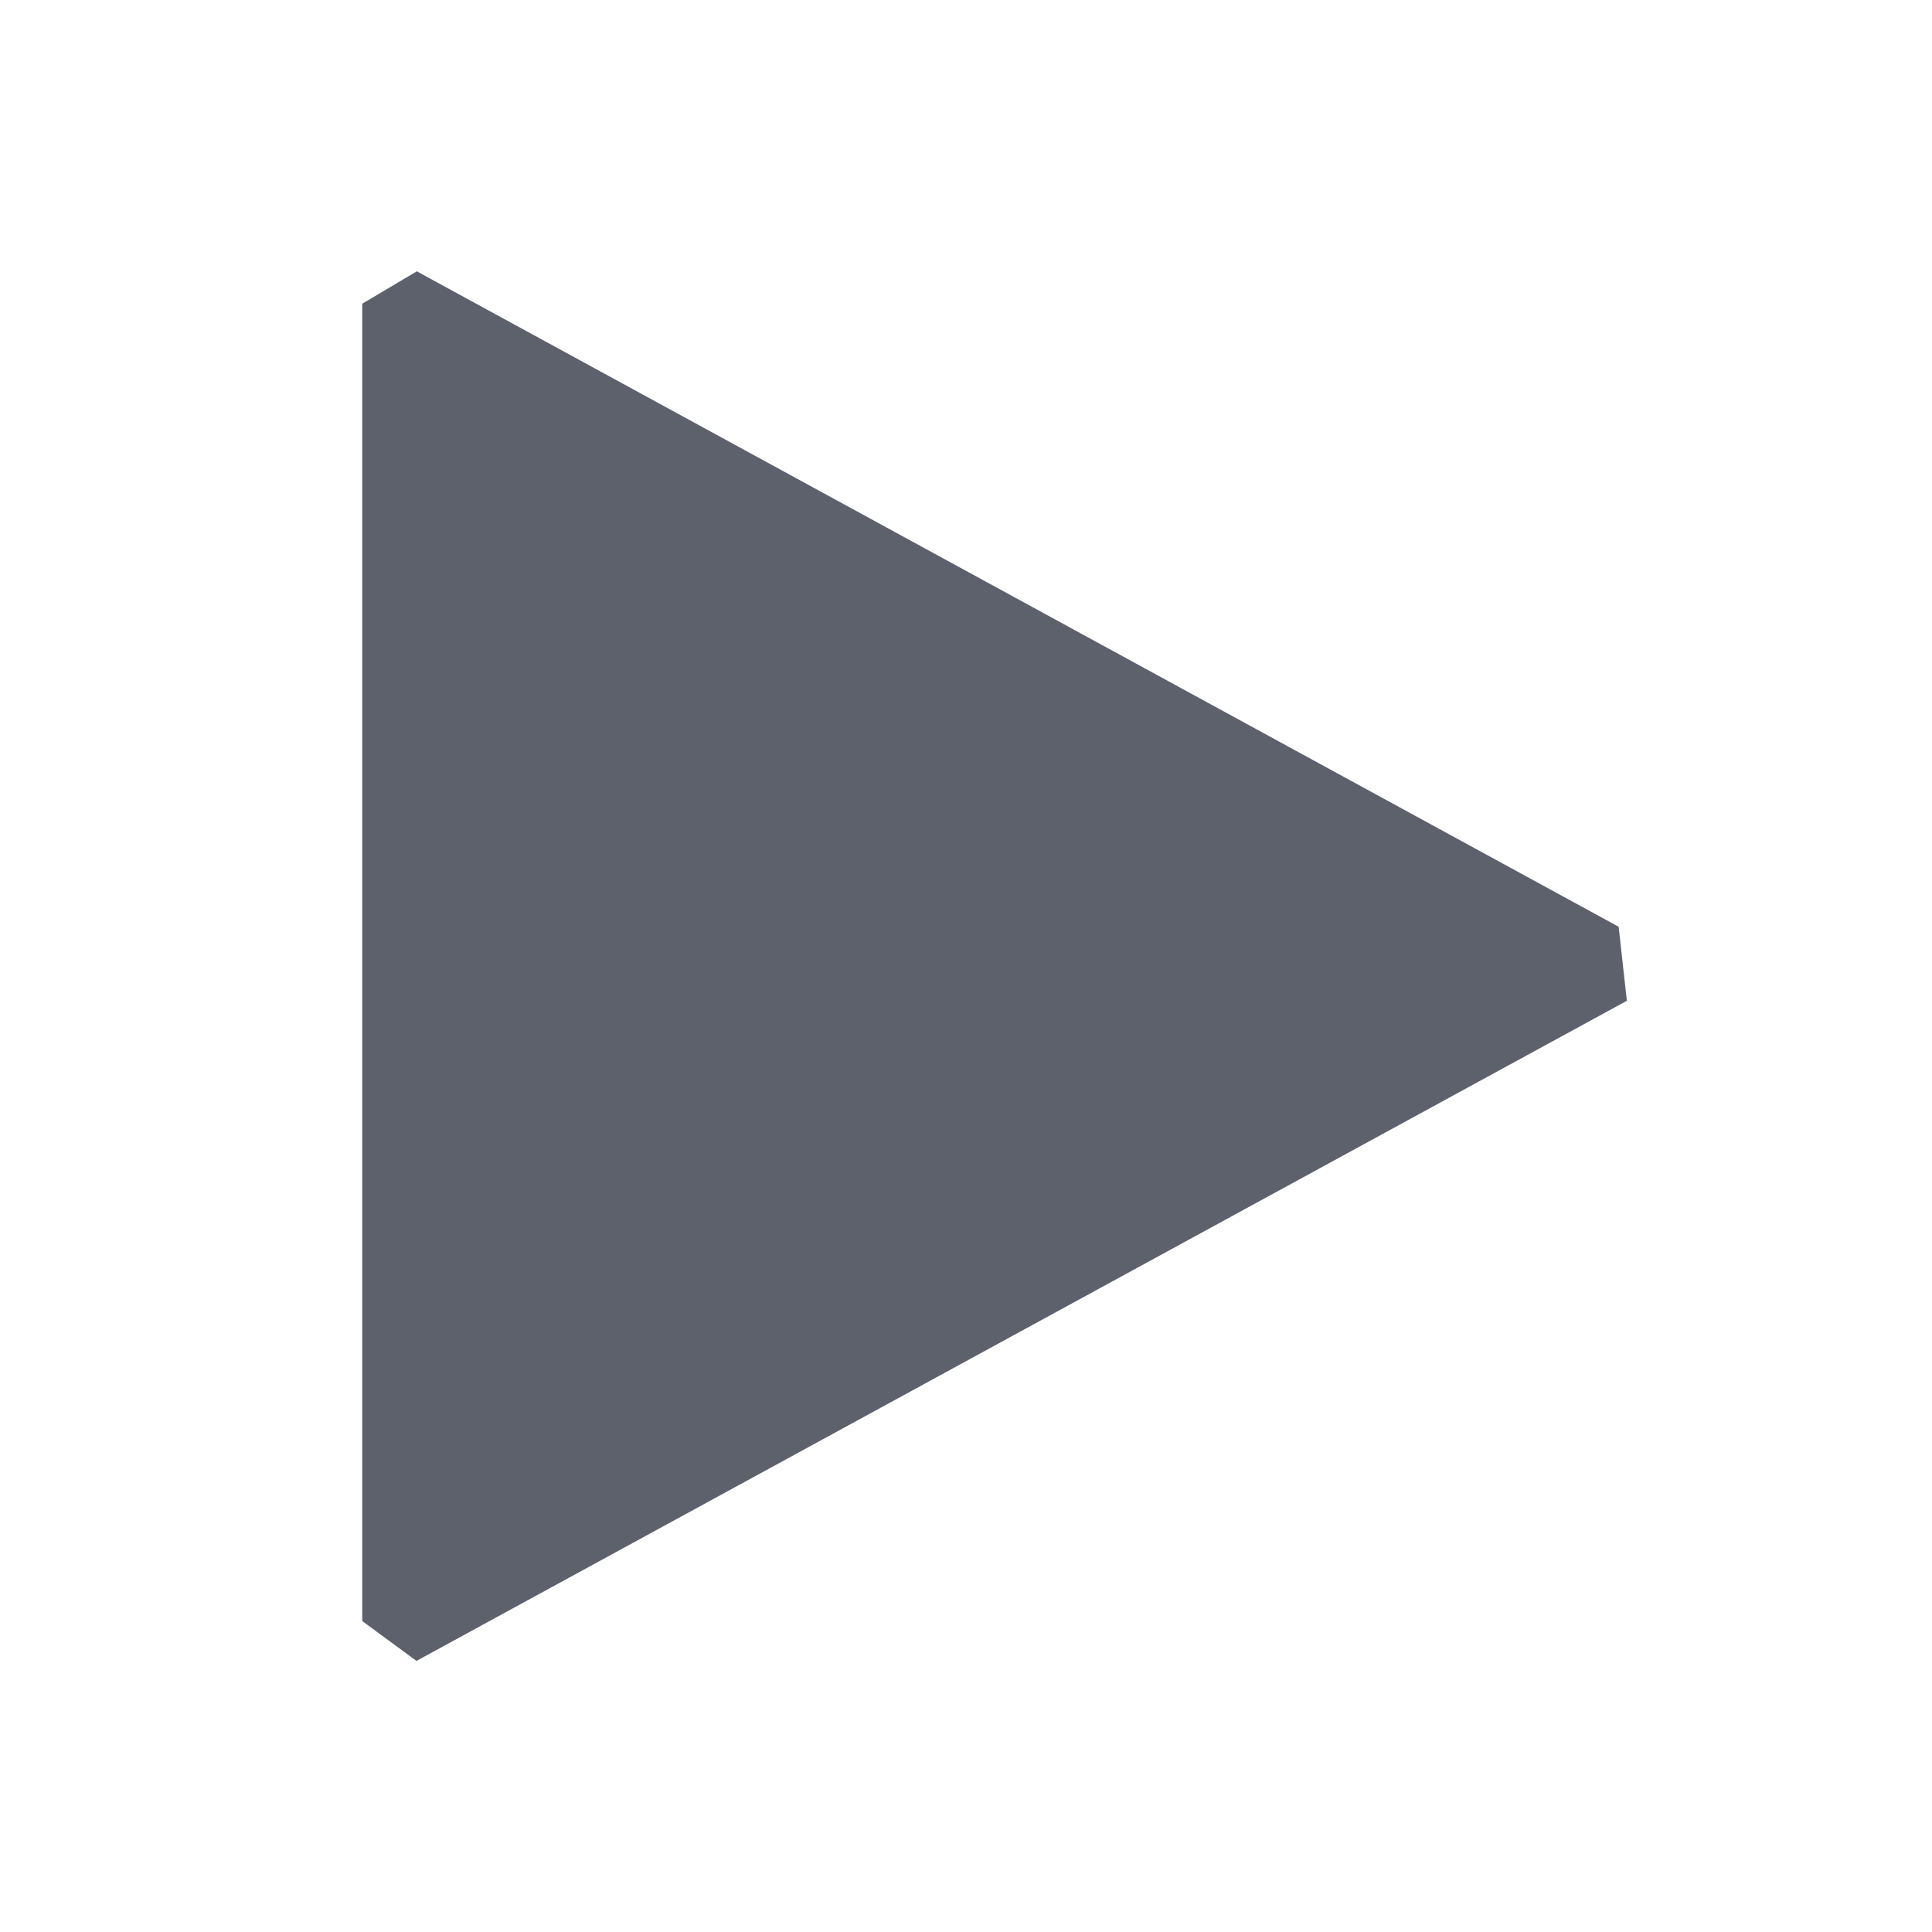 <?xml version="1.0" encoding="UTF-8" standalone="no"?>
<svg
   width="16"
   height="16"
   version="1.1"
   id="svg504392"
   sodipodi:docname="ymuse-play-symbolic.svg"
   inkscape:version="1.1.2 (0a00cf5339, 2022-02-04)"
   xmlns:inkscape="http://www.inkscape.org/namespaces/inkscape"
   xmlns:sodipodi="http://sodipodi.sourceforge.net/DTD/sodipodi-0.dtd"
   xmlns="http://www.w3.org/2000/svg"
   xmlns:svg="http://www.w3.org/2000/svg">
  <defs
     id="defs504396" />
  <sodipodi:namedview
     id="namedview504394"
     pagecolor="#ffffff"
     bordercolor="#666666"
     borderopacity="1.0"
     inkscape:pageshadow="2"
     inkscape:pageopacity="0.0"
     inkscape:pagecheckerboard="0"
     showgrid="false"
     inkscape:zoom="51.6875"
     inkscape:cx="7.9903265"
     inkscape:cy="8"
     inkscape:window-width="1920"
     inkscape:window-height="1051"
     inkscape:window-x="0"
     inkscape:window-y="29"
     inkscape:window-maximized="1"
     inkscape:current-layer="svg504392" />
  <path
     style="fill:#5c616c"
     d="m 3,2.515 v 0 10.91 0 L 3.449,13.755 13.473,8.288 v 0 L 13.405,7.675 3.452,2.247 Z"
     id="path504390"
     sodipodi:nodetypes="cccccccccc" />
</svg>

